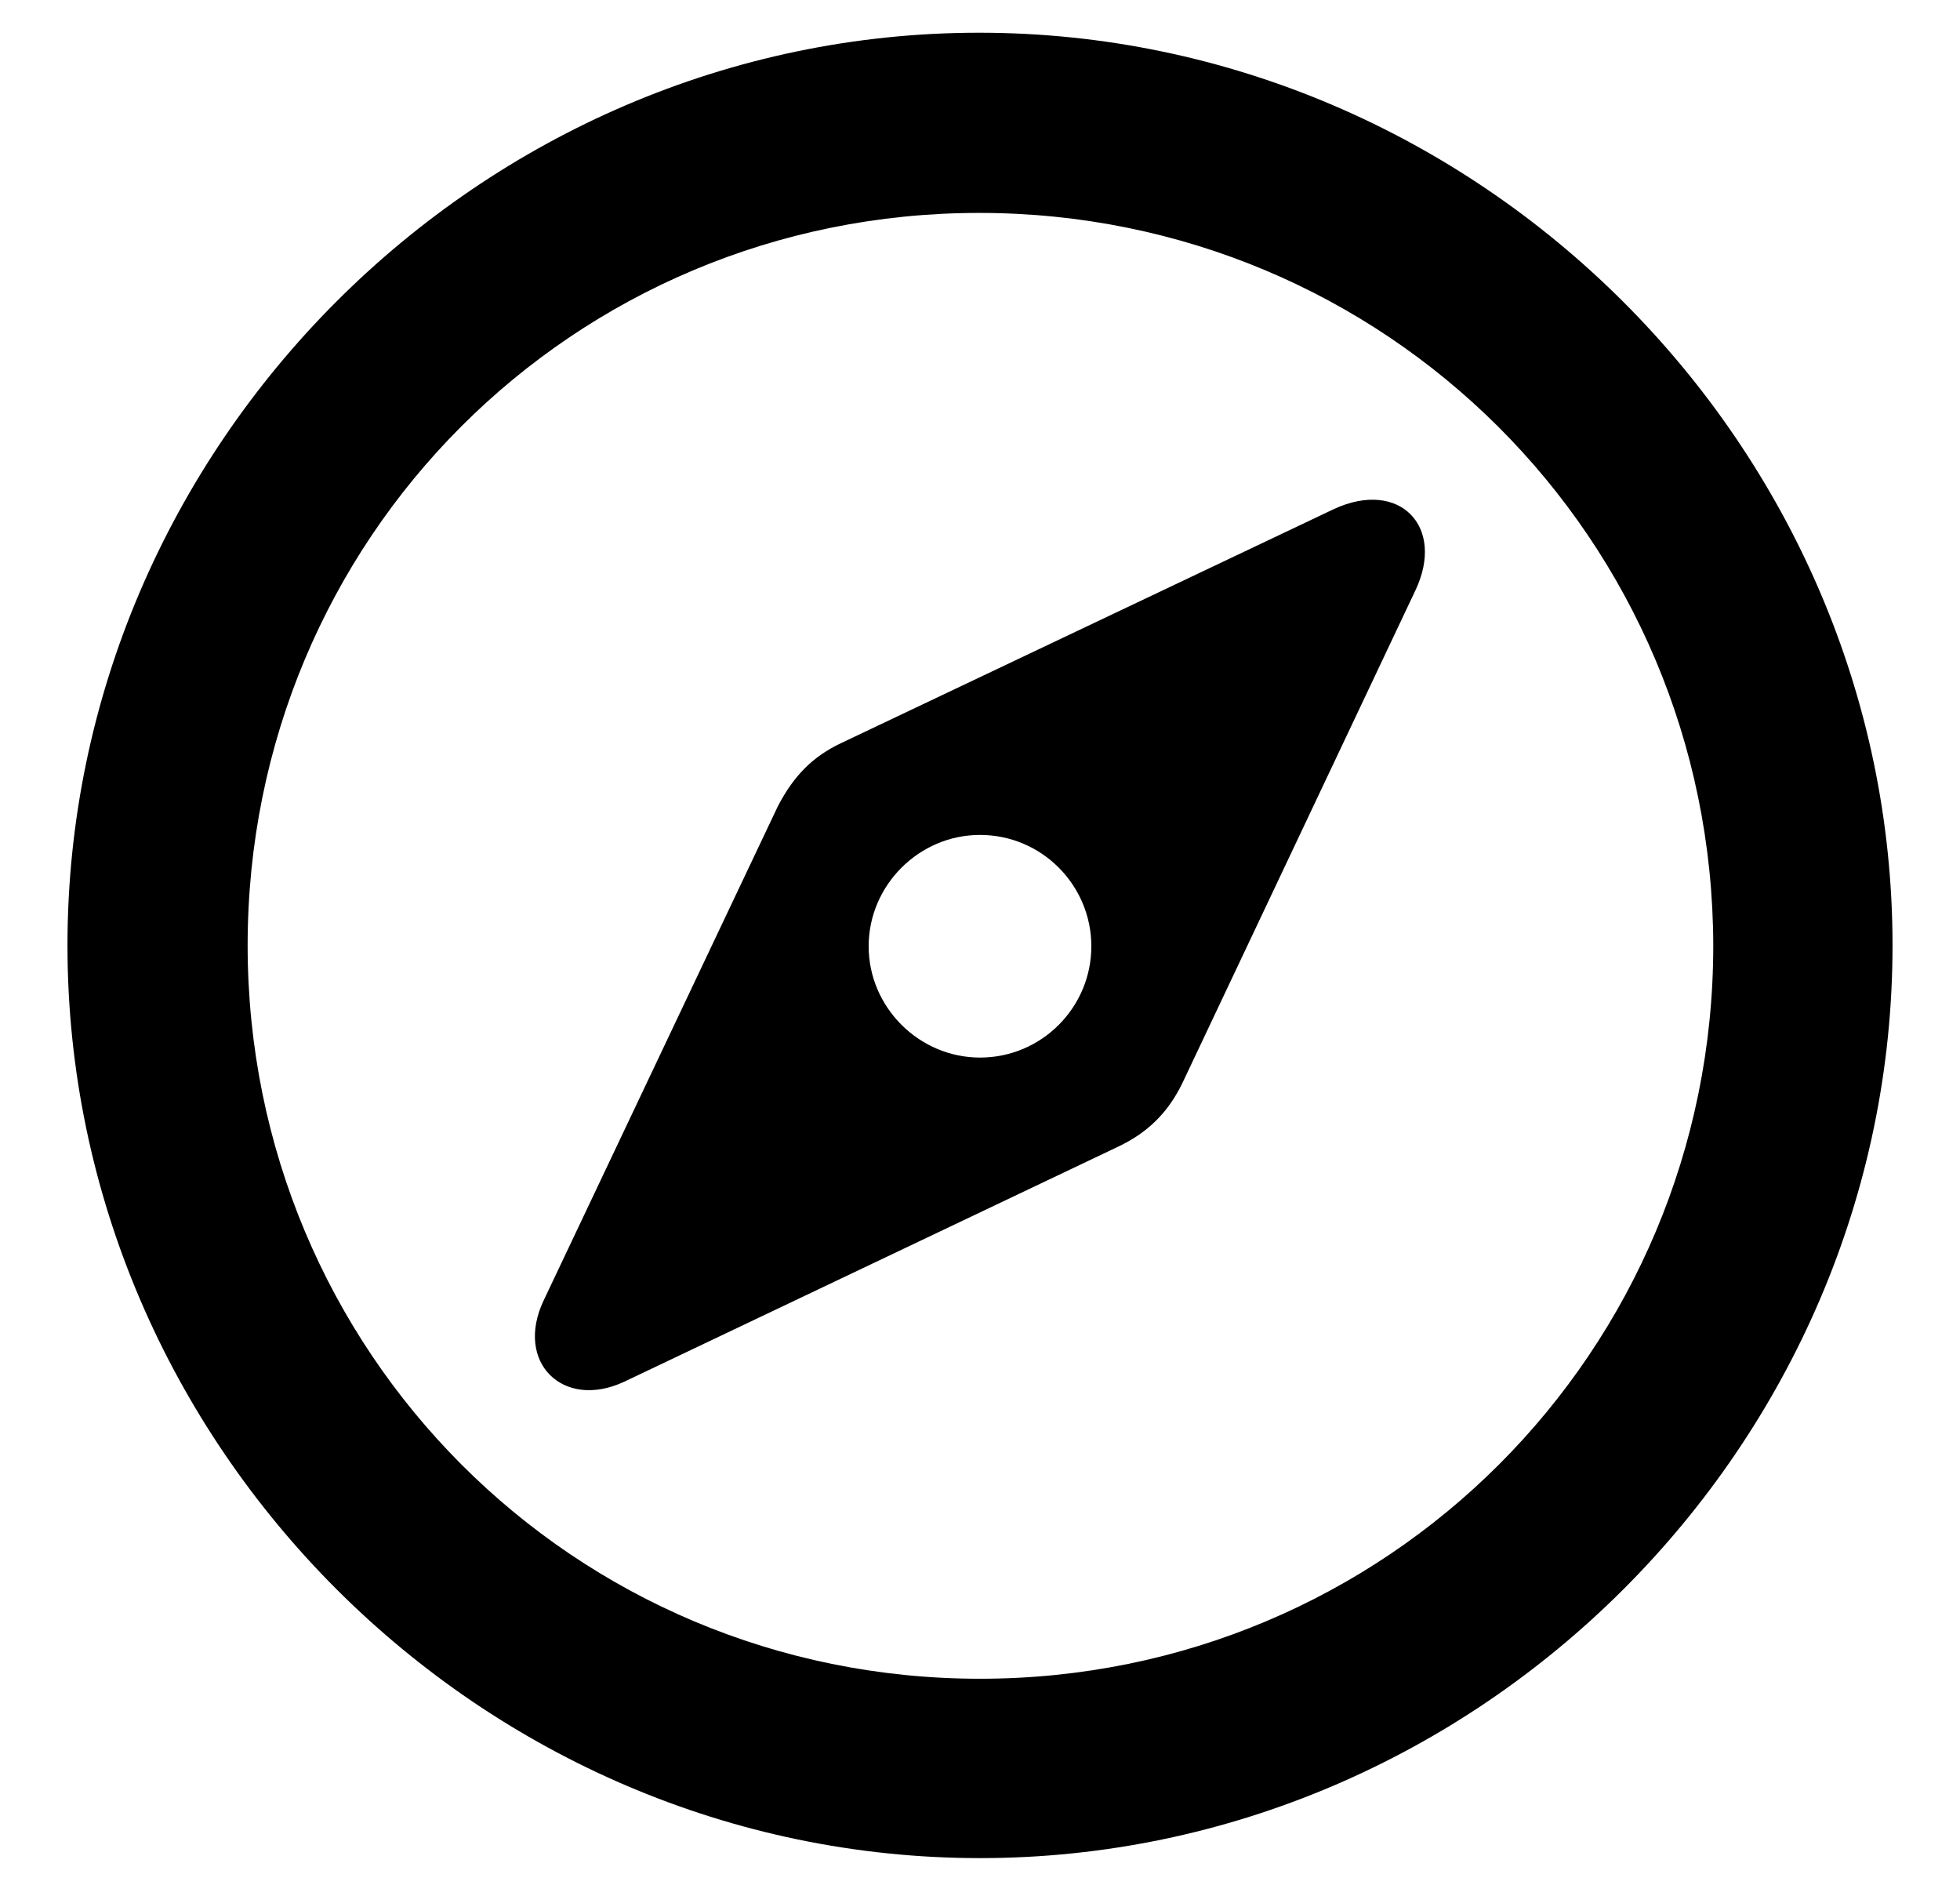 <svg width="26" height="25" viewBox="0 0 26 25" fill="none" xmlns="http://www.w3.org/2000/svg">
<path d="M13 24.645C19.621 24.645 25.105 19.172 25.105 12.539C25.105 5.918 19.621 0.434 12.988 0.434C6.367 0.434 0.895 5.918 0.895 12.539C0.895 19.172 6.379 24.645 13 24.645ZM13 22.266C7.609 22.266 3.285 17.93 3.285 12.539C3.285 7.148 7.598 2.824 12.988 2.824C18.379 2.824 22.715 7.148 22.727 12.539C22.727 17.93 18.391 22.266 13 22.266ZM8.277 18.328L14.828 15.211C15.227 15.023 15.496 14.754 15.684 14.367L18.777 7.828C19.176 6.984 18.566 6.352 17.699 6.75L11.16 9.855C10.785 10.031 10.527 10.289 10.316 10.699L7.211 17.25C6.824 18.07 7.469 18.703 8.277 18.328ZM13 14.027C12.191 14.027 11.523 13.359 11.523 12.551C11.523 11.742 12.191 11.074 13 11.074C13.82 11.074 14.477 11.742 14.477 12.551C14.477 13.359 13.82 14.027 13 14.027Z" fill="black"/>
</svg>
